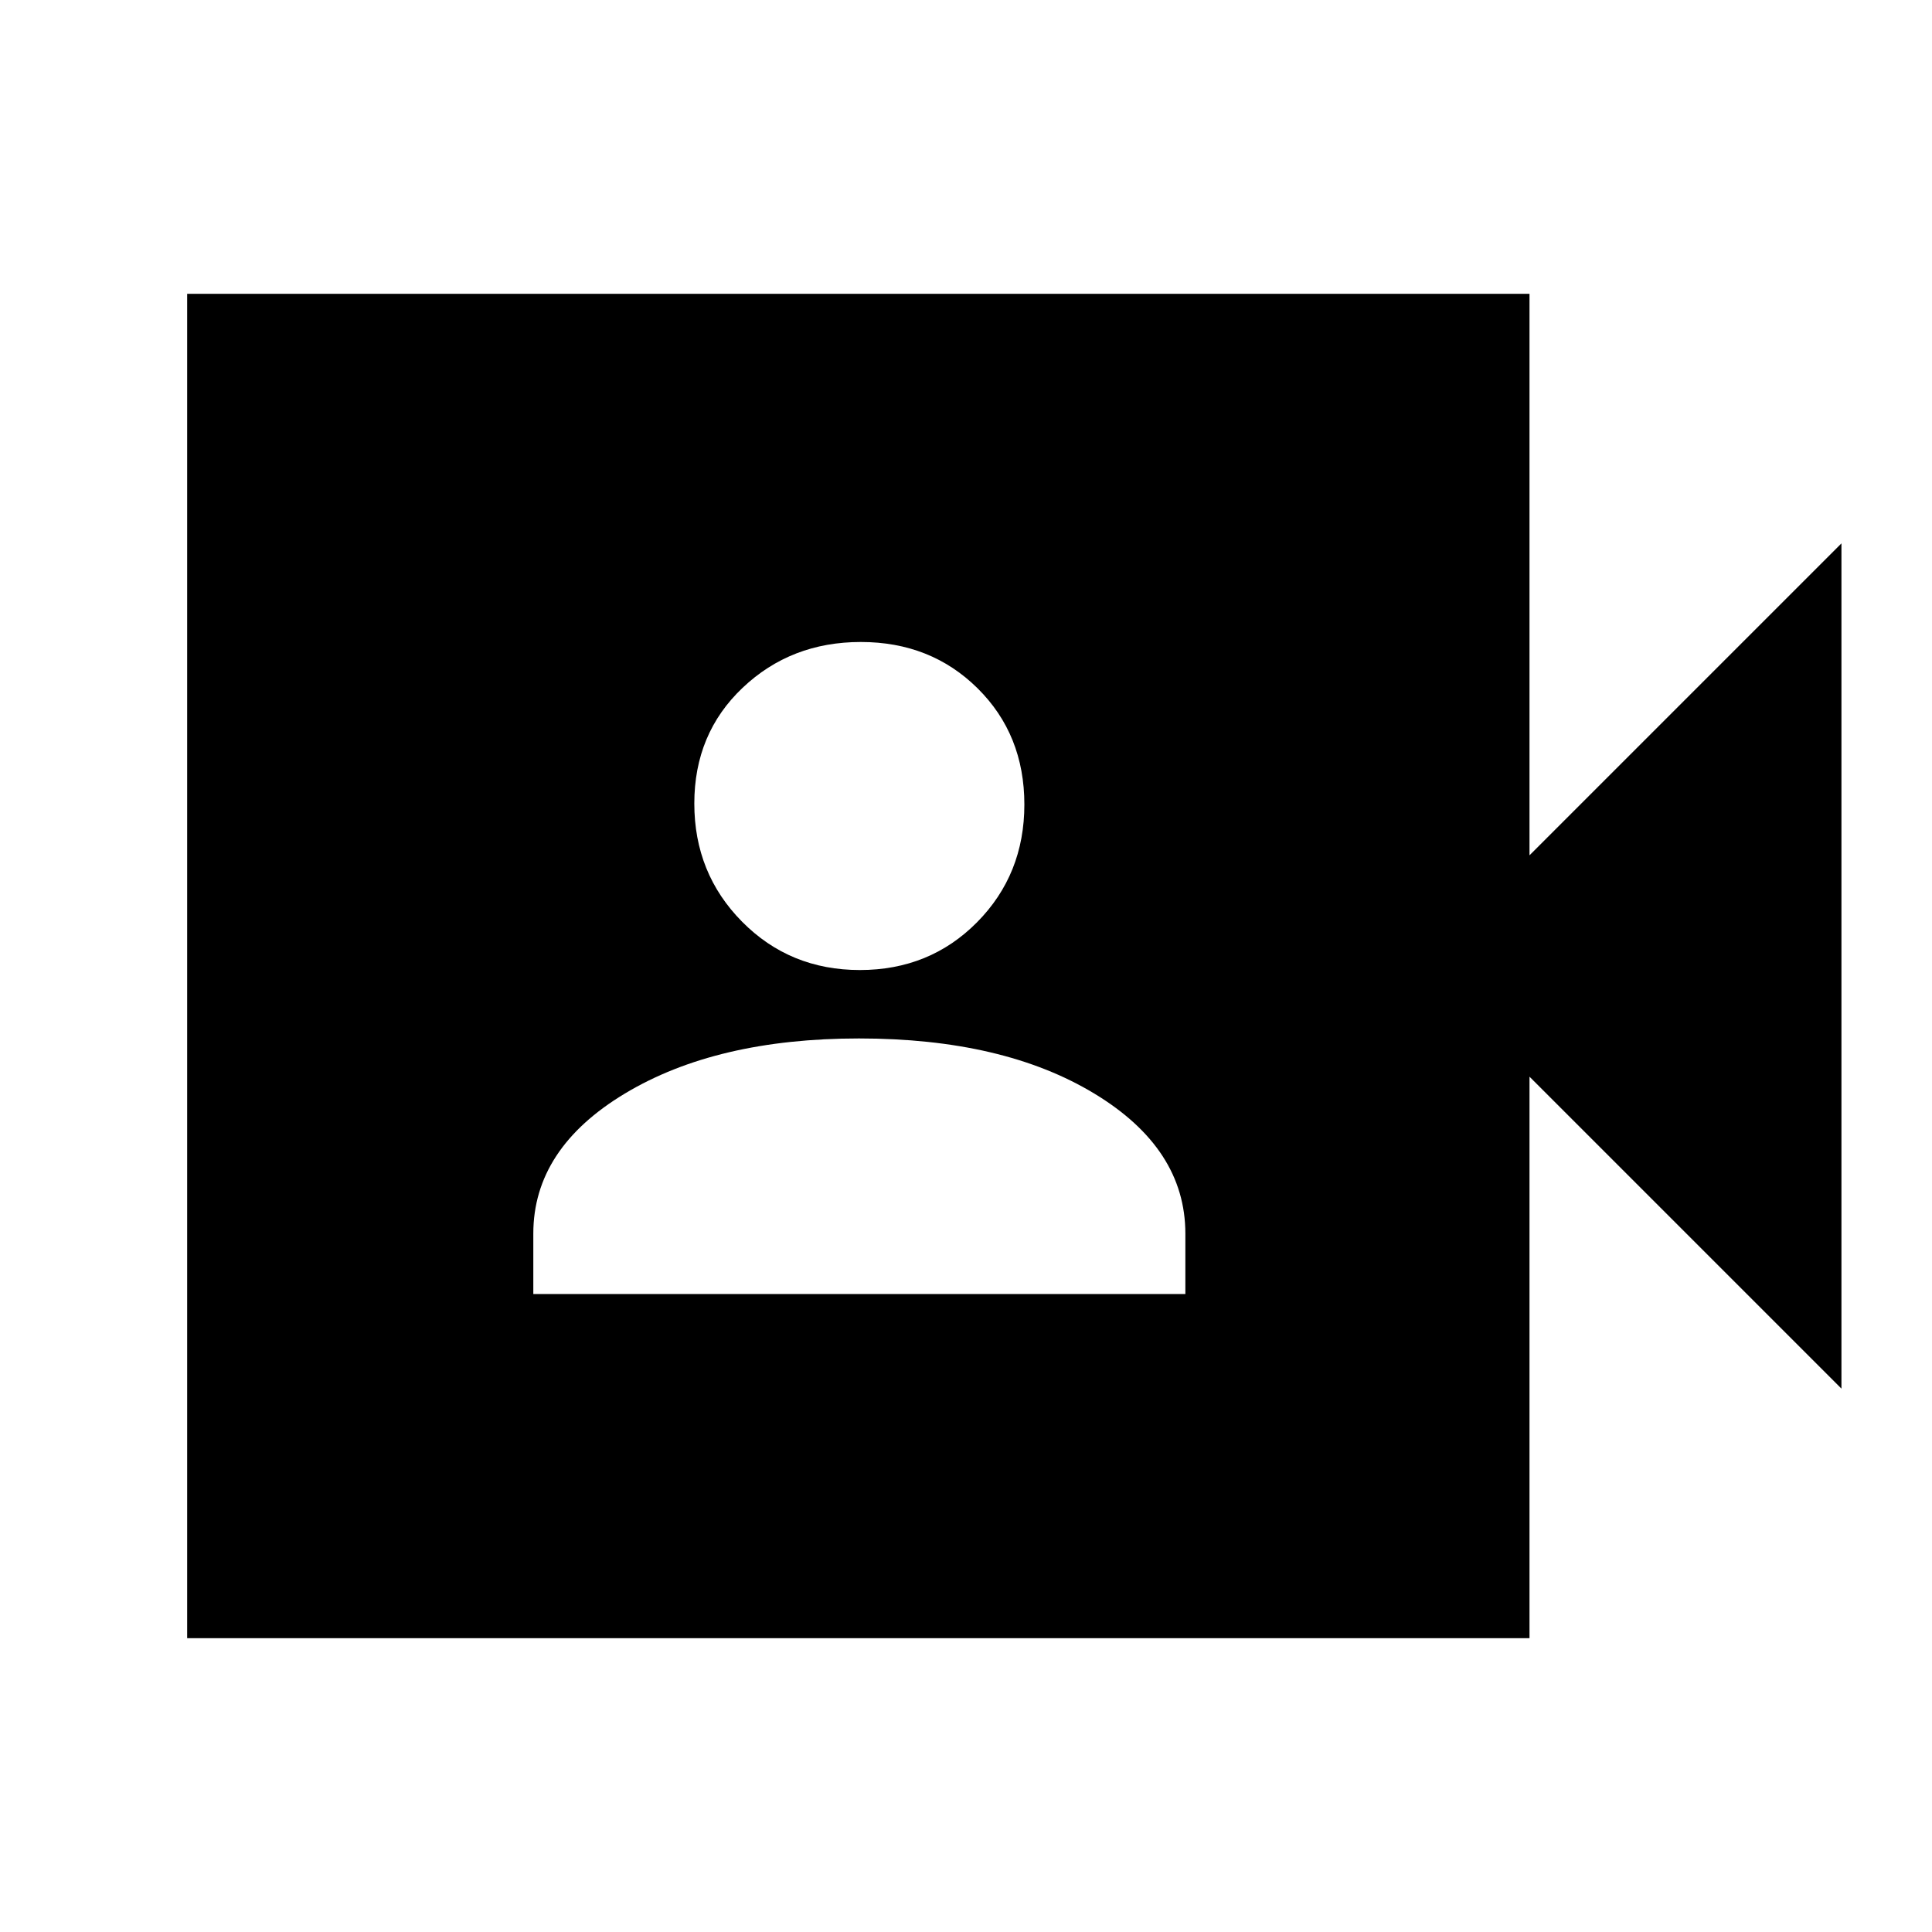 <svg xmlns="http://www.w3.org/2000/svg" height="20" viewBox="0 -960 960 960" width="20"><path d="M265-317h324v-30q0-42.27-45.27-69.63Q498.46-444 426.83-444 356-444 310.5-416.63 265-389.27 265-347v30Zm162.25-161q34.74 0 58.25-23.75 23.5-23.75 23.5-58.5 0-34.74-23.26-57.75-23.25-23-58-23Q393-641 369-618.24q-24 22.75-24 57.5Q345-526 368.75-502t58.5 24ZM93-146v-668h667v279l155-155v420L760-425v279H93Z"/></svg>